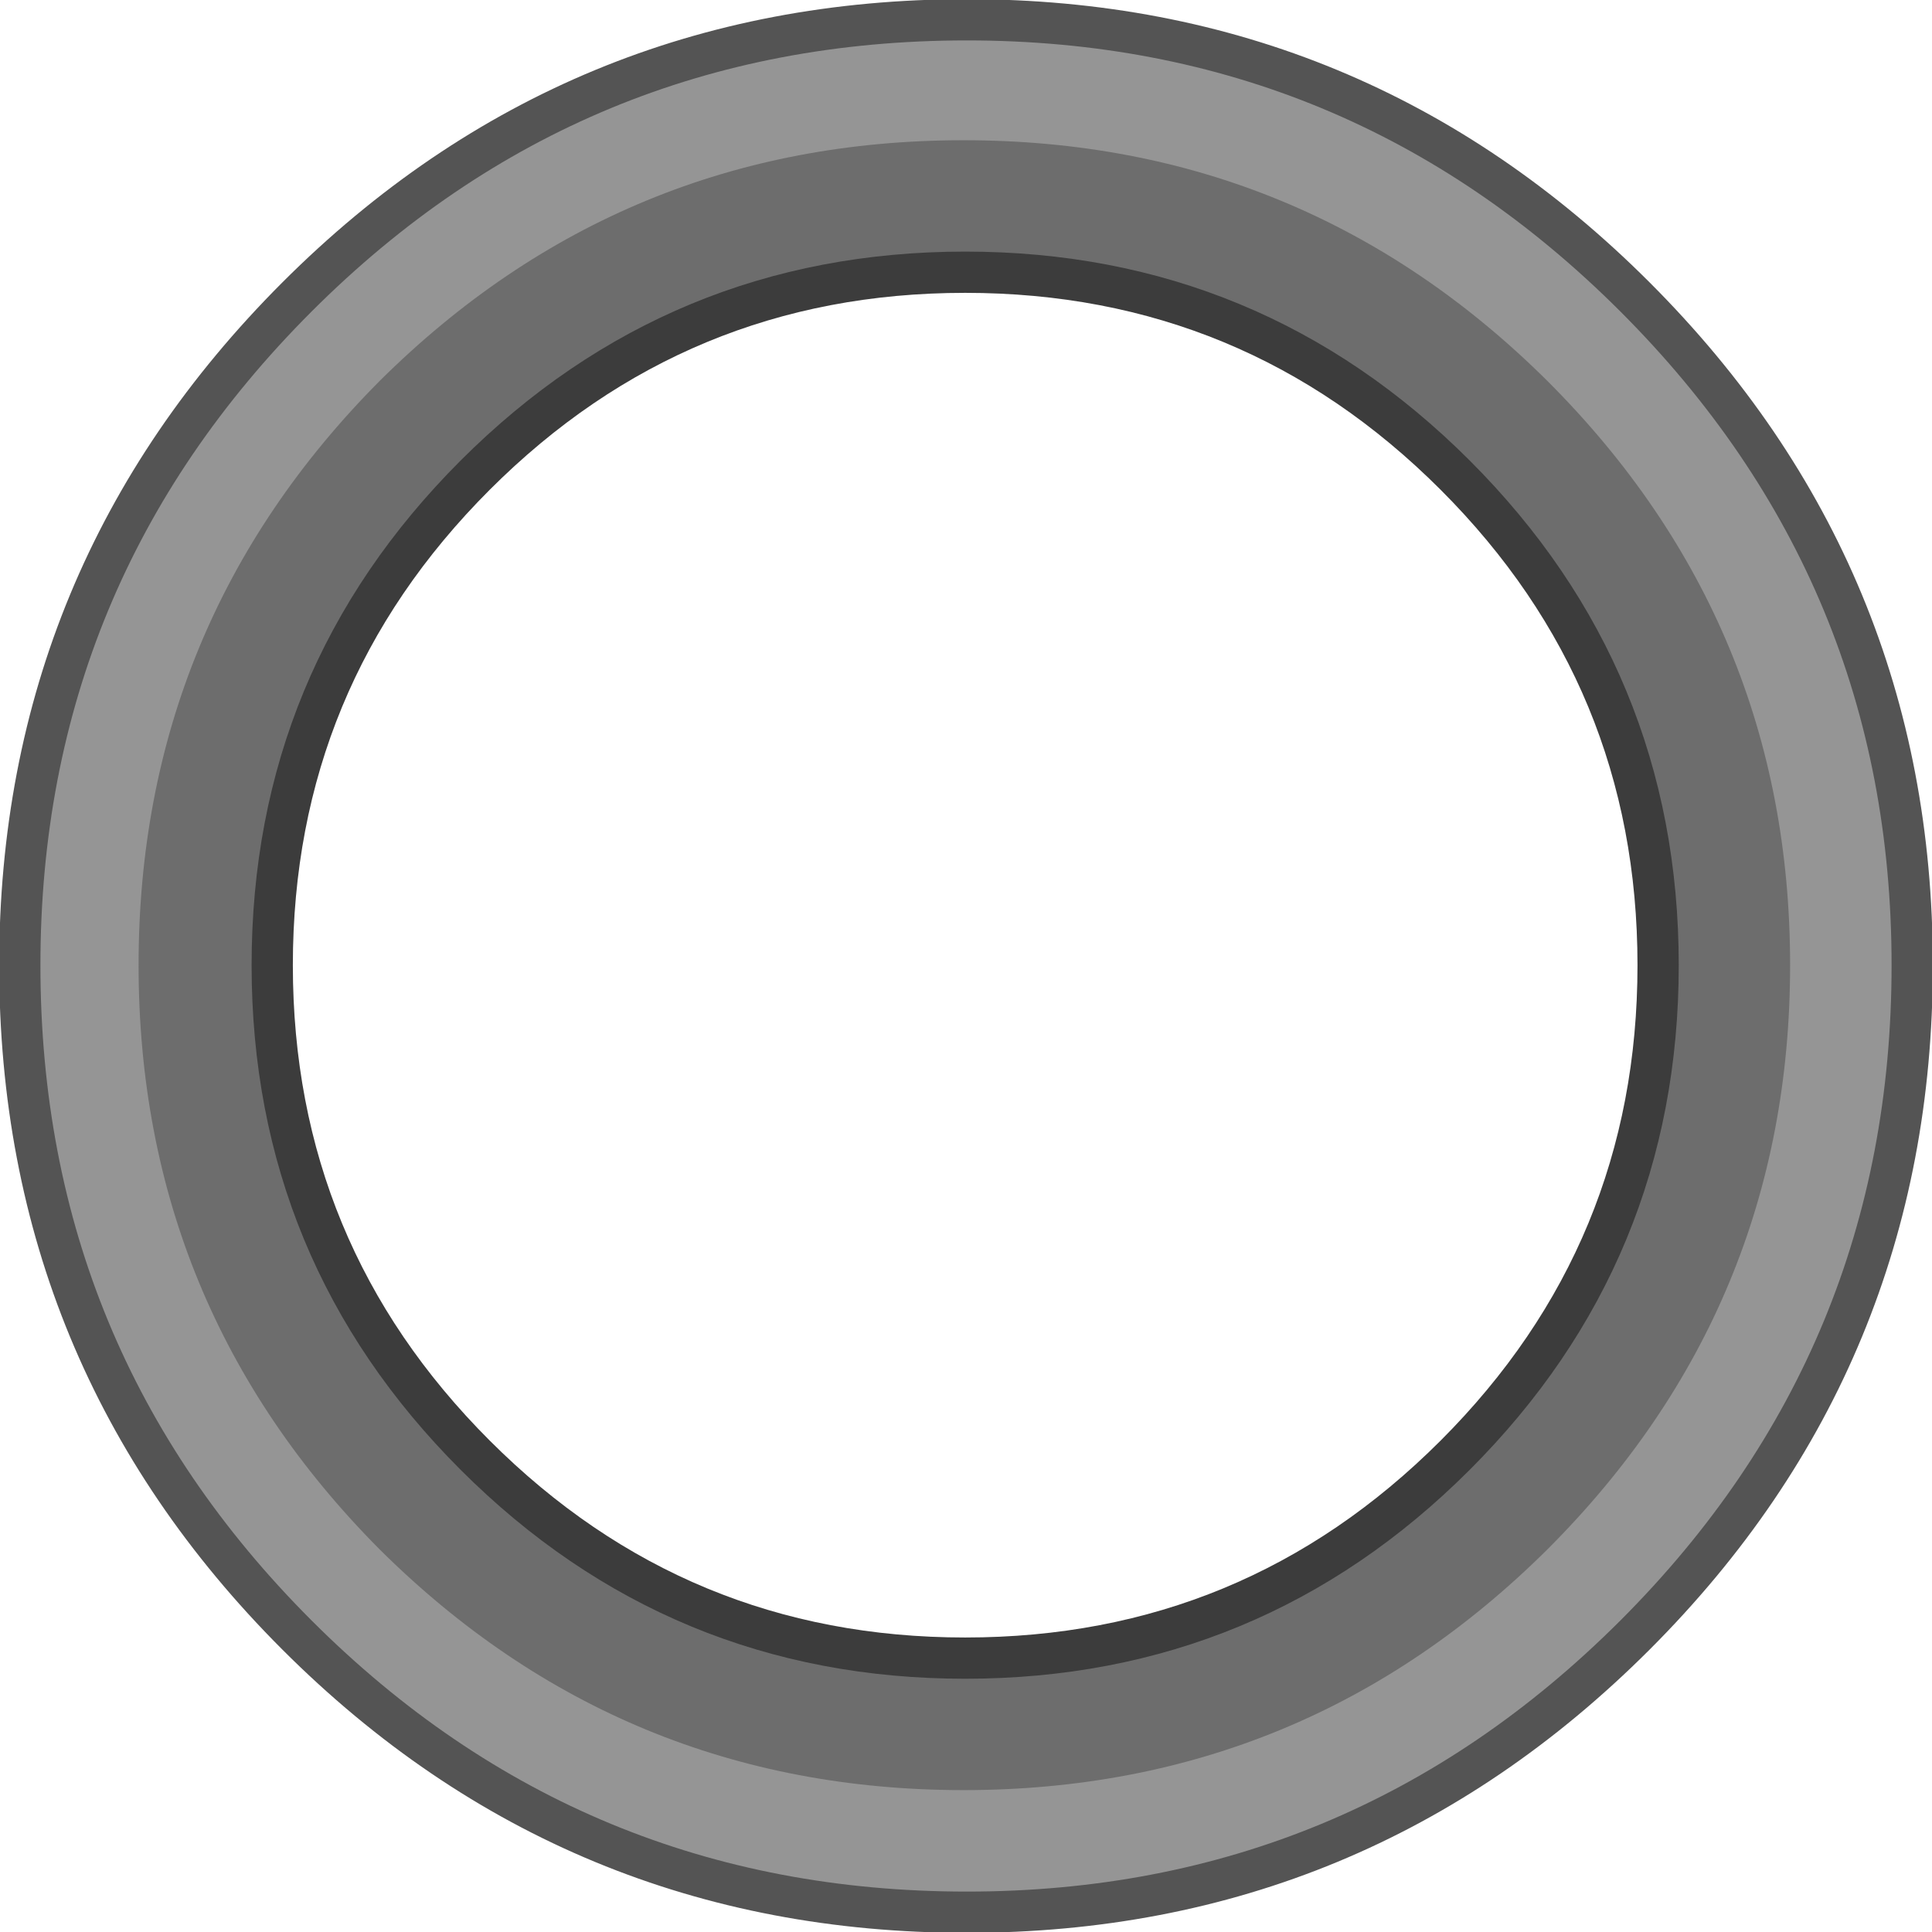 <?xml version="1.0" encoding="UTF-8" standalone="no"?>
<svg xmlns:xlink="http://www.w3.org/1999/xlink" height="58.55px" width="58.55px" xmlns="http://www.w3.org/2000/svg">
  <g transform="matrix(1.0, 0.0, 0.0, 1.0, 28.45, 29.25)">
    <path d="M0.8 -21.0 Q-7.9 -21.0 -14.05 -14.85 -20.2 -8.7 -20.2 0.0 -20.2 8.7 -14.05 14.85 -7.9 21.0 0.8 21.0 9.5 21.0 15.65 14.85 21.8 8.7 21.8 0.0 21.8 -8.7 15.65 -14.85 9.5 -21.0 0.8 -21.0 M-19.45 -20.25 Q-11.05 -28.65 0.85 -28.65 12.7 -28.65 21.1 -20.25 29.5 -11.85 29.5 0.0 29.5 11.9 21.1 20.3 12.7 28.7 0.85 28.7 -11.05 28.7 -19.45 20.3 -27.85 11.9 -27.85 0.0 -27.85 -11.85 -19.45 -20.25" fill="#959595" fill-rule="evenodd" stroke="none"/>
    <path d="M-19.45 -20.25 Q-11.05 -28.65 0.85 -28.65 12.7 -28.65 21.1 -20.25 29.5 -11.85 29.5 0.0 29.5 11.9 21.1 20.3 12.7 28.7 0.85 28.7 -11.05 28.7 -19.45 20.3 -27.85 11.9 -27.85 0.0 -27.85 -11.85 -19.45 -20.25 Z" fill="none" stroke="#545454" stroke-linecap="round" stroke-linejoin="round" stroke-width="1.25"/>
    <path d="M0.8 -21.0 Q-7.9 -21.0 -14.05 -14.85 -20.2 -8.7 -20.2 0.0 -20.2 8.7 -14.05 14.85 -7.9 21.0 0.8 21.0 9.5 21.0 15.65 14.85 21.8 8.7 21.8 0.0 21.8 -8.7 15.65 -14.85 9.5 -21.0 0.8 -21.0 M-16.95 -17.7 Q-9.6 -25.0 0.75 -25.0 11.1 -25.0 18.45 -17.7 25.8 -10.35 25.8 0.0 25.8 10.35 18.45 17.7 11.1 25.0 0.75 25.0 -9.6 25.0 -16.95 17.7 -24.25 10.35 -24.25 0.0 -24.25 -10.35 -16.95 -17.7" fill="#6d6d6d" fill-rule="evenodd" stroke="none"/>
    <path d="M-20.2 0.0 Q-20.2 -8.7 -14.05 -14.85 -7.9 -21.0 0.8 -21.0 9.5 -21.0 15.65 -14.85 21.8 -8.7 21.8 0.0 21.8 8.7 15.65 14.85 9.5 21.0 0.8 21.0 -7.9 21.0 -14.05 14.85 -20.2 8.7 -20.2 0.0 Z" fill="none" stroke="#3c3c3c" stroke-linecap="round" stroke-linejoin="round" stroke-width="1.25"/>
  </g>
</svg>
